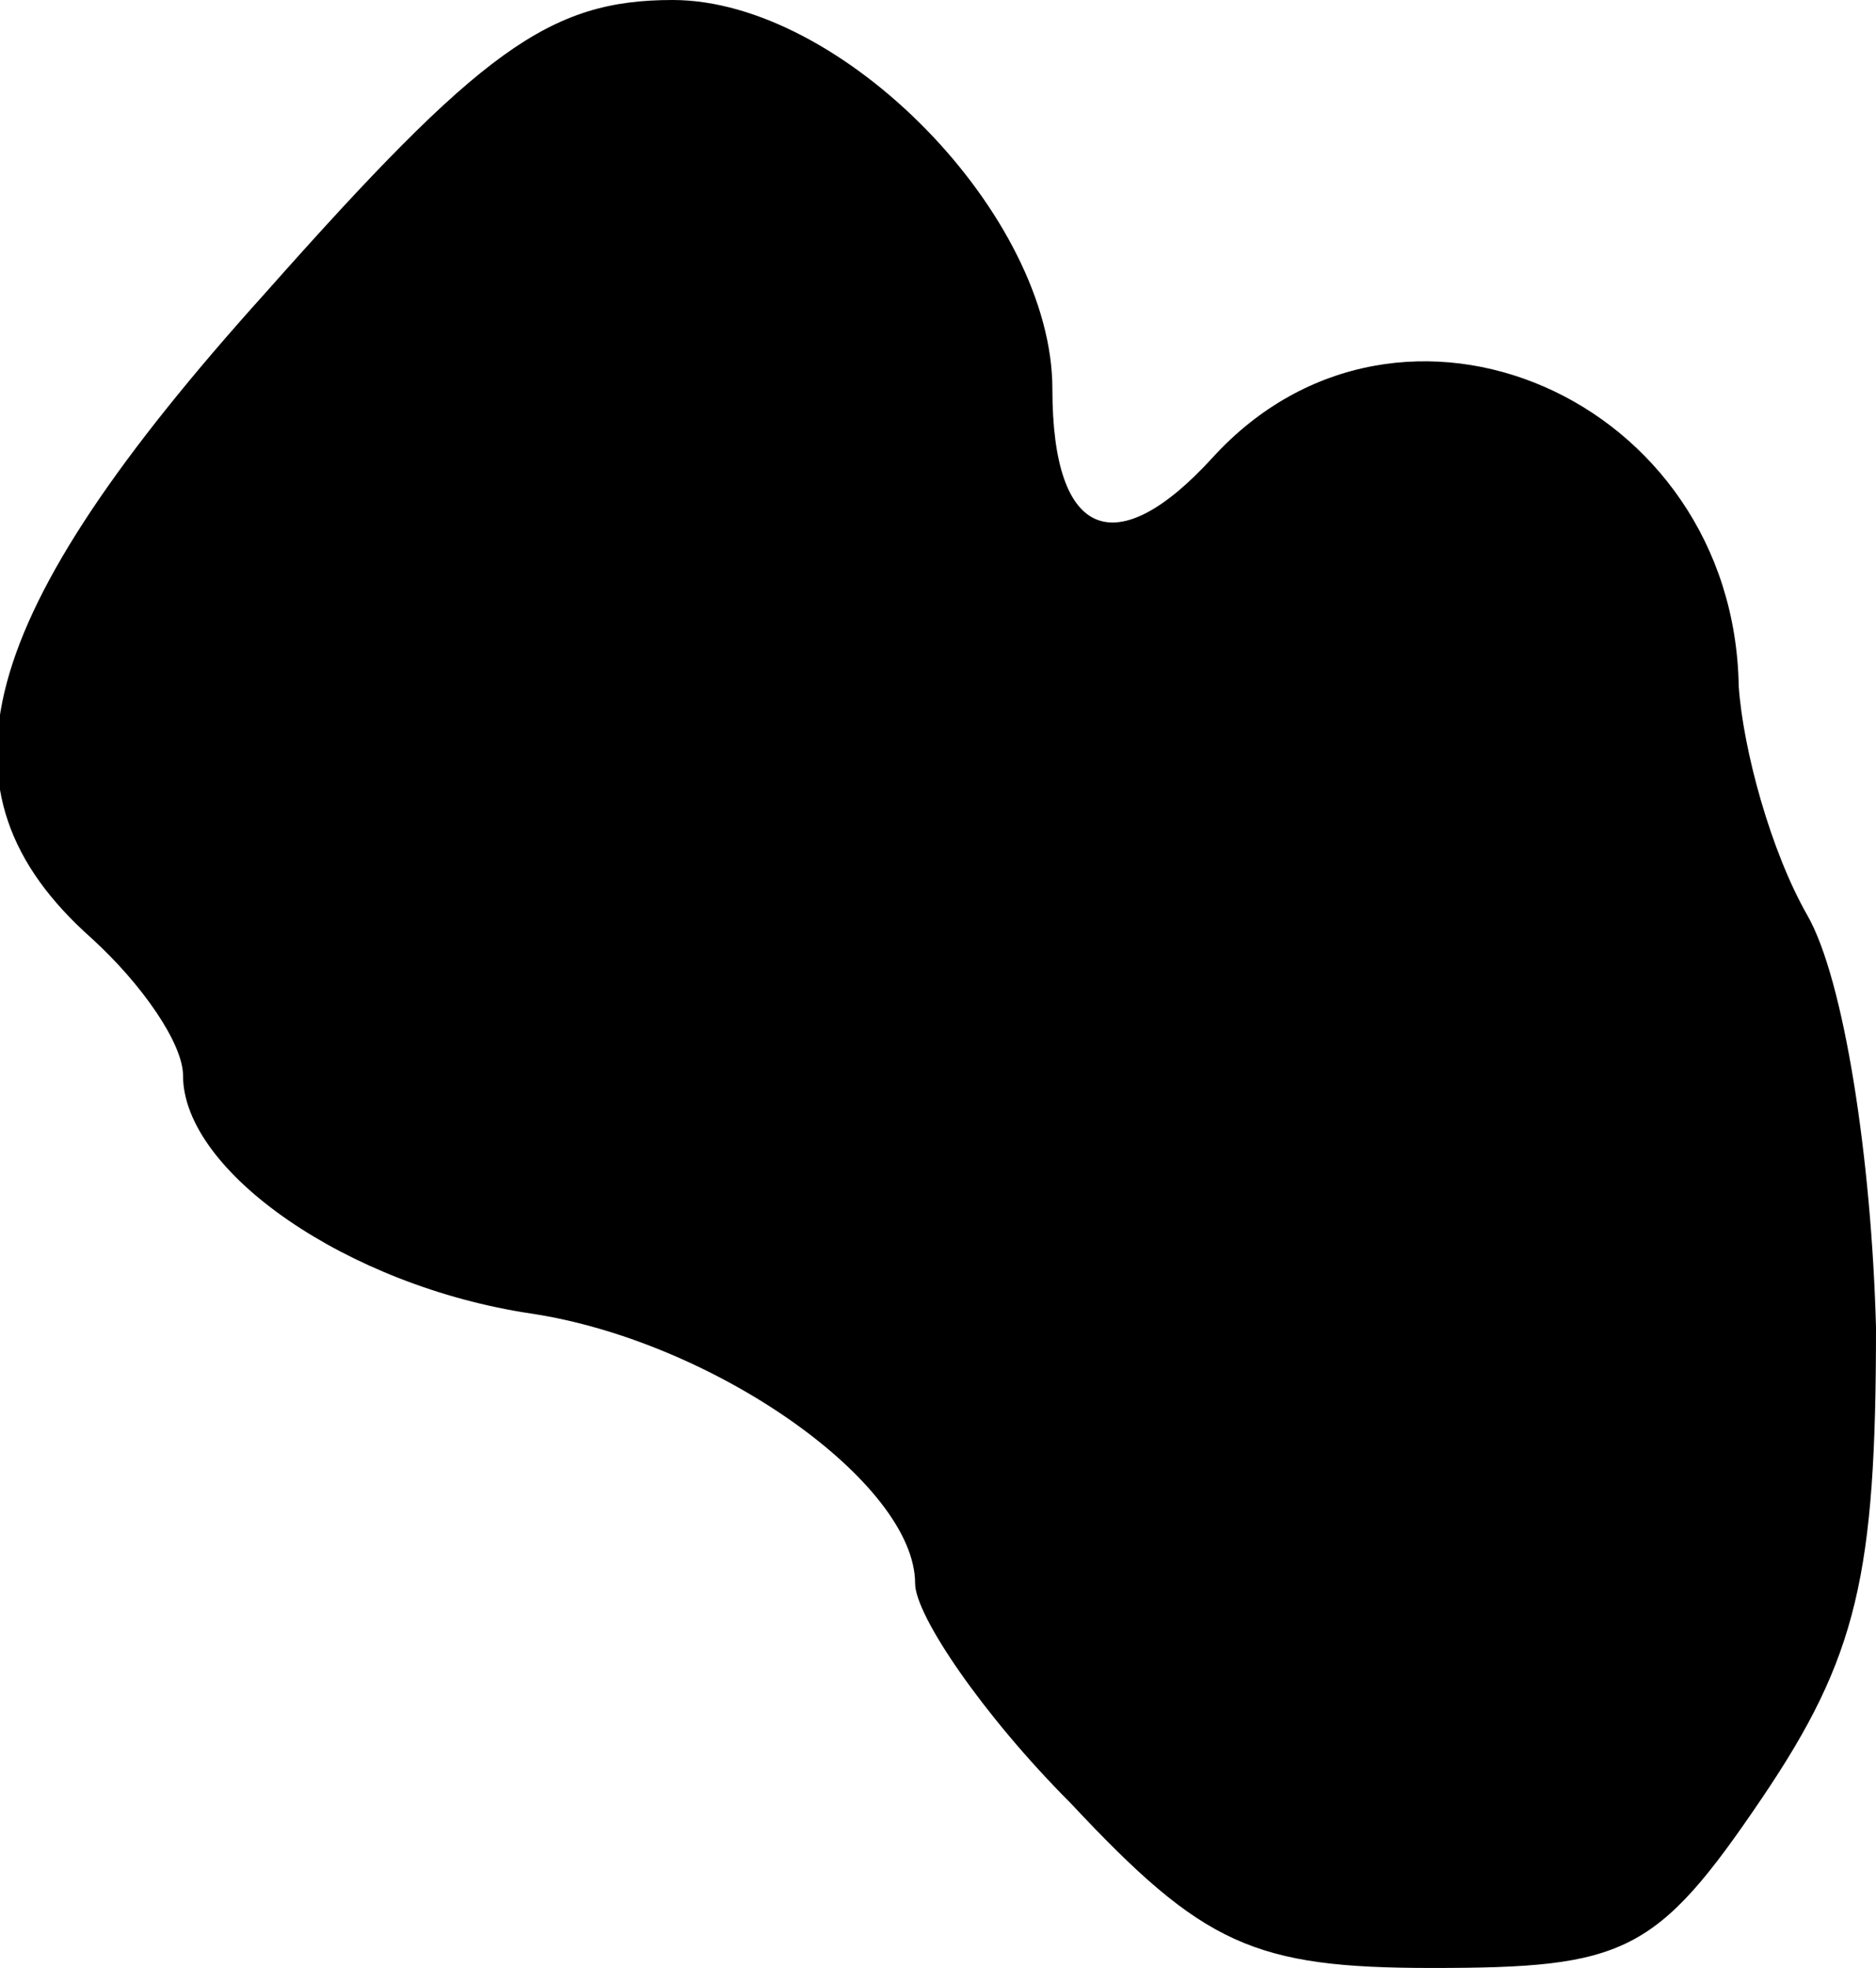 <?xml version="1.0" standalone="no"?>
<!DOCTYPE svg PUBLIC "-//W3C//DTD SVG 20010904//EN"
 "http://www.w3.org/TR/2001/REC-SVG-20010904/DTD/svg10.dtd">
<svg version="1.0" xmlns="http://www.w3.org/2000/svg"
 width="41pt" height="43pt" viewBox="0 0 41 43"
 preserveAspectRatio="xMidYMid meet">
<g transform="translate(0,43) scale(0.1,-0.1)"
fill="#000000" stroke="none">
<path fill="#000000" stroke="none" d="M58 366 c-64 -71 -74 -109 -38 -141 11
-10 20 -23 20 -30 0 -21 36 -46 76 -52 40 -6 84 -37 84 -59 0 -7 15 -29 34
-48 29 -31 40 -36 79 -36 42 0 49 3 72 37 21 31 25 49 25 103 -1 37 -7 76 -15
90 -8 14 -14 36 -15 50 -1 63 -74 95 -115 50 -21 -23 -35 -18 -35 15 0 38 -46
85 -83 85 -27 0 -42 -11 -89 -64z"/>
</g>
</svg>
